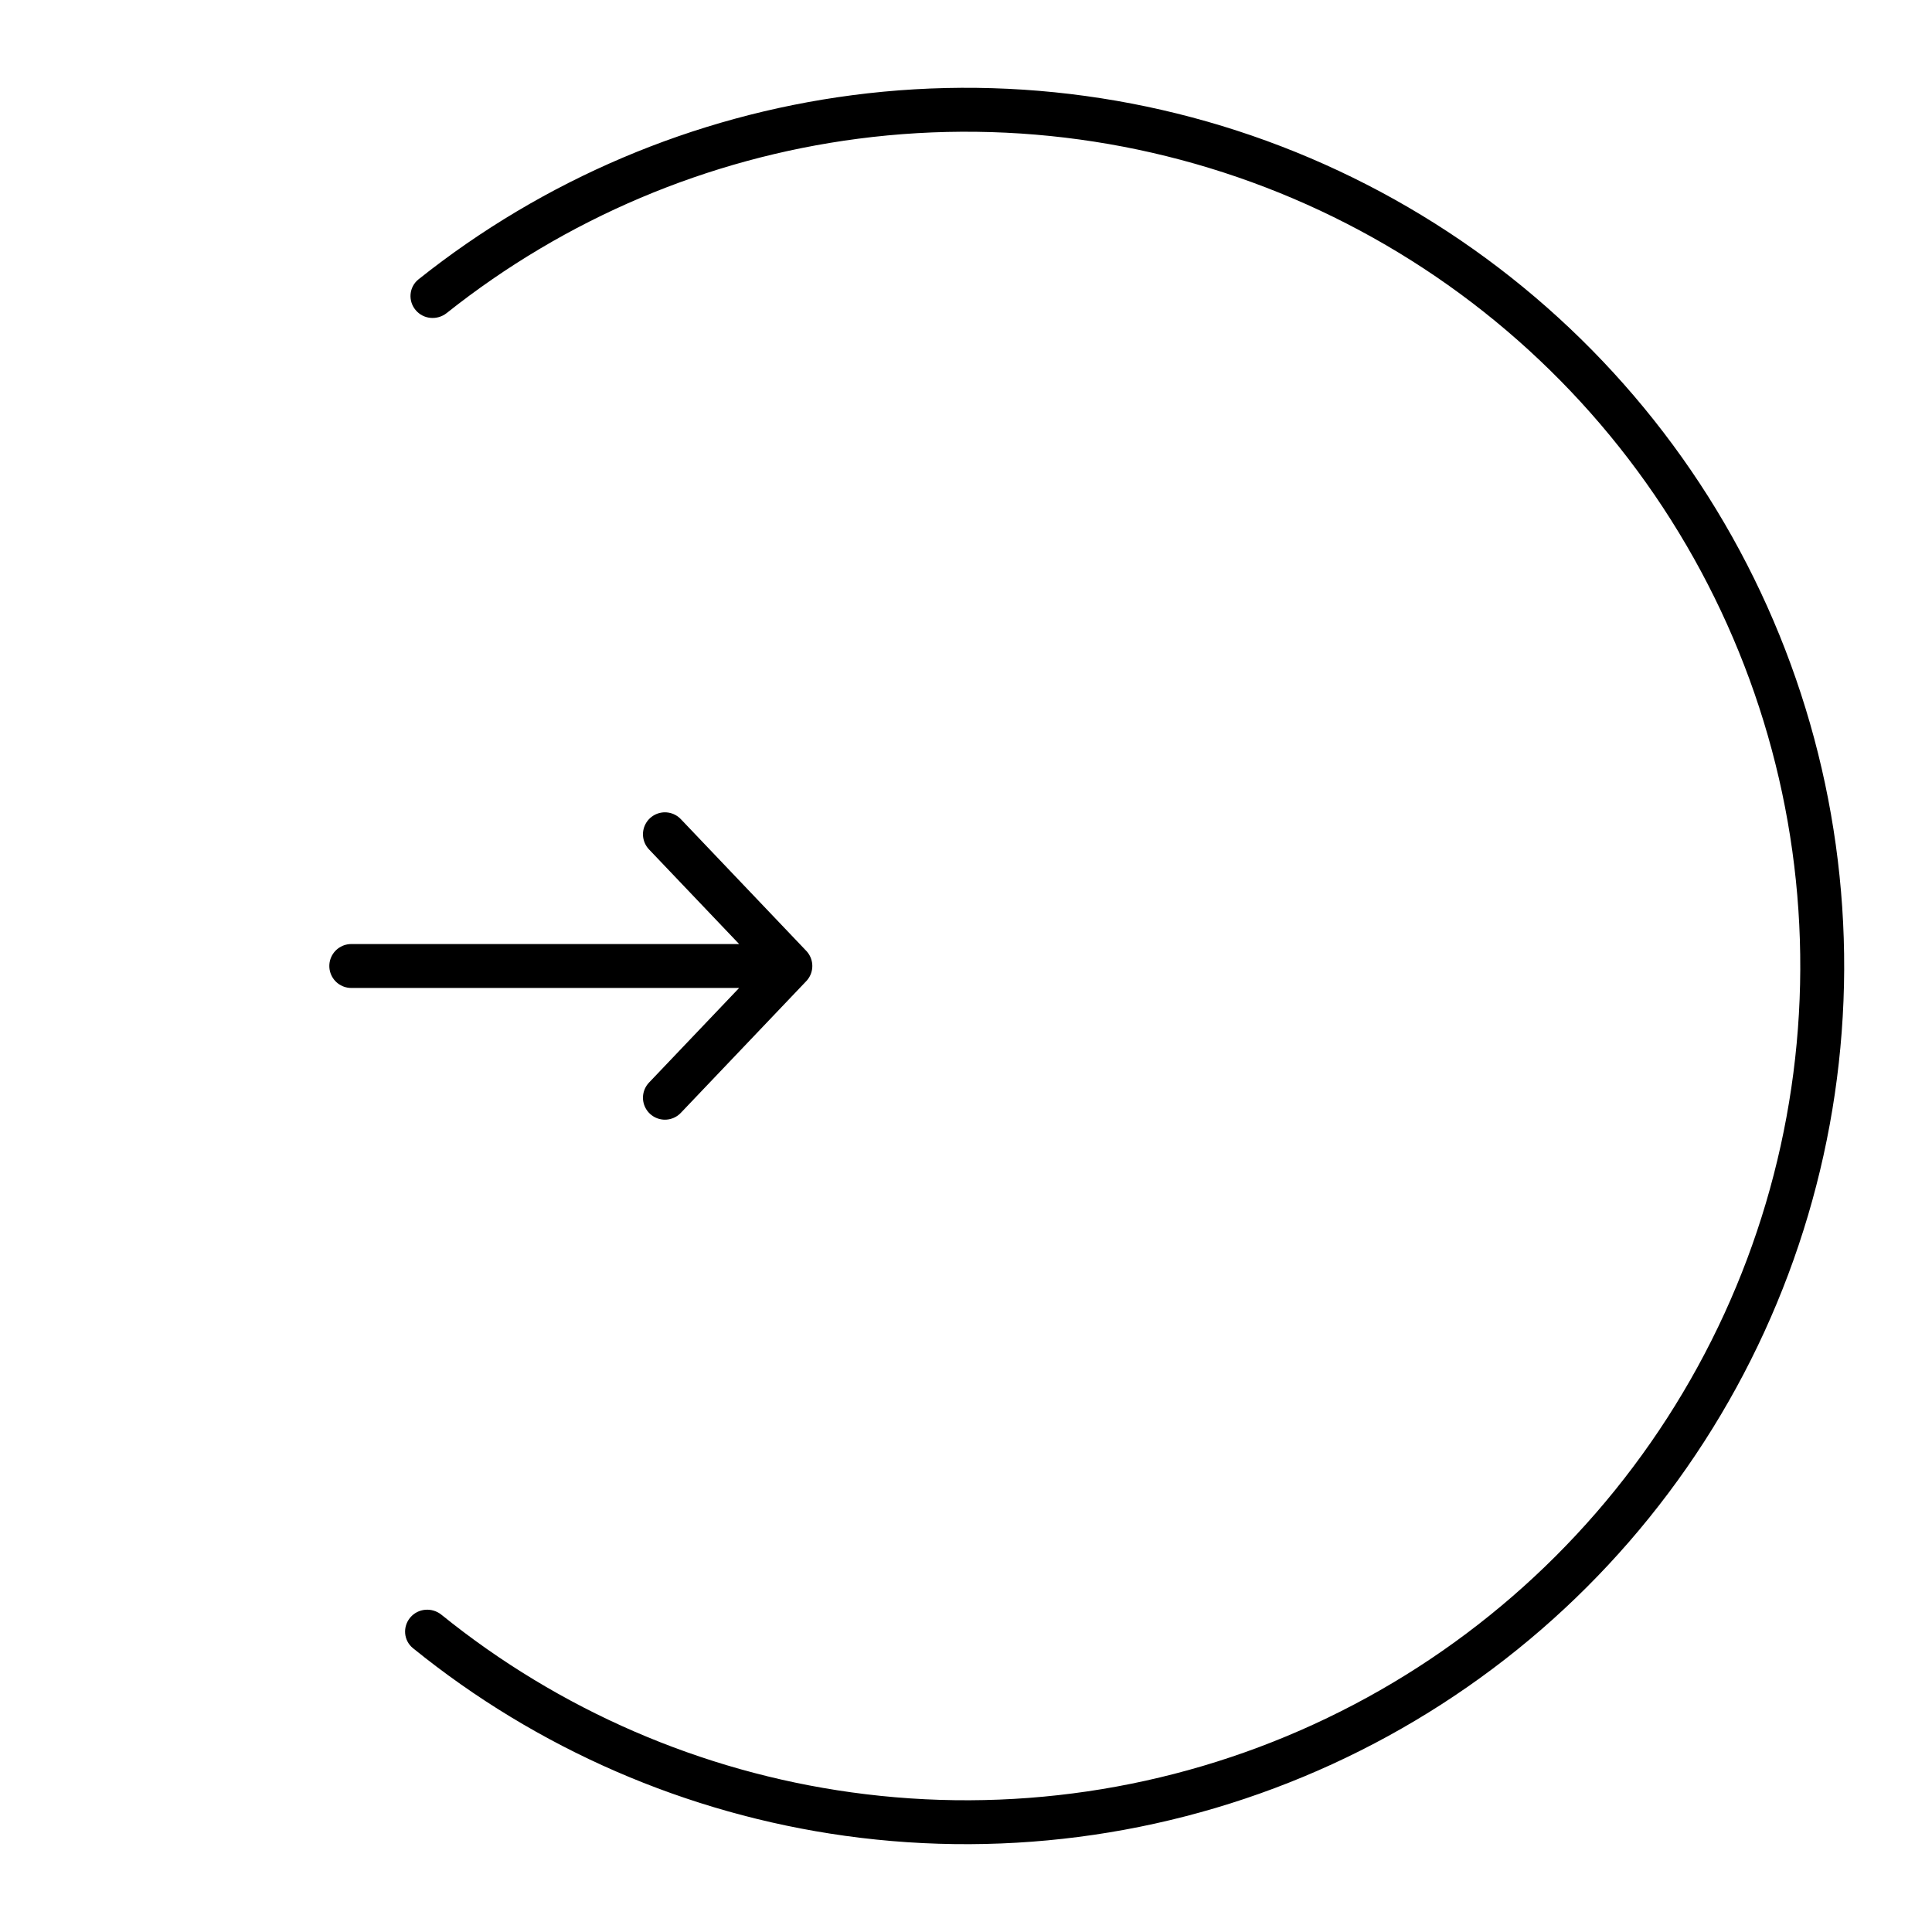 <svg width="44" height="44" viewBox="0 0 44 44" fill="none" xmlns="http://www.w3.org/2000/svg">
  <path class="moving" d="M8 22H18M18 22L15.143 19M18 22L15.143 25" stroke="currentColor" stroke-linecap="round" stroke-linejoin="round"/>
  <path d="M9.466 7.062C9.288 6.851 9.315 6.535 9.531 6.362C12.378 4.093 15.793 2.641 19.41 2.168C23.192 1.674 27.036 2.272 30.489 3.891C33.943 5.51 36.861 8.082 38.901 11.305C40.94 14.528 42.015 18.267 42 22.081C41.984 25.895 40.879 29.625 38.813 32.831C36.748 36.038 33.808 38.587 30.342 40.177C26.875 41.768 23.026 42.334 19.249 41.81C15.636 41.308 12.233 39.829 9.405 37.536C9.19 37.362 9.166 37.046 9.345 36.836C9.524 36.626 9.839 36.601 10.054 36.775C12.737 38.944 15.963 40.344 19.386 40.819C22.975 41.318 26.632 40.78 29.925 39.268C33.218 37.757 36.01 35.336 37.972 32.29C39.935 29.244 40.985 25.7 41 22.077C41.015 18.454 39.993 14.902 38.055 11.84C36.118 8.778 33.345 6.334 30.065 4.796C26.784 3.259 23.132 2.691 19.539 3.16C16.112 3.608 12.875 4.981 10.174 7.129C9.958 7.301 9.643 7.274 9.466 7.062Z" fill="currentColor"/>
</svg>
